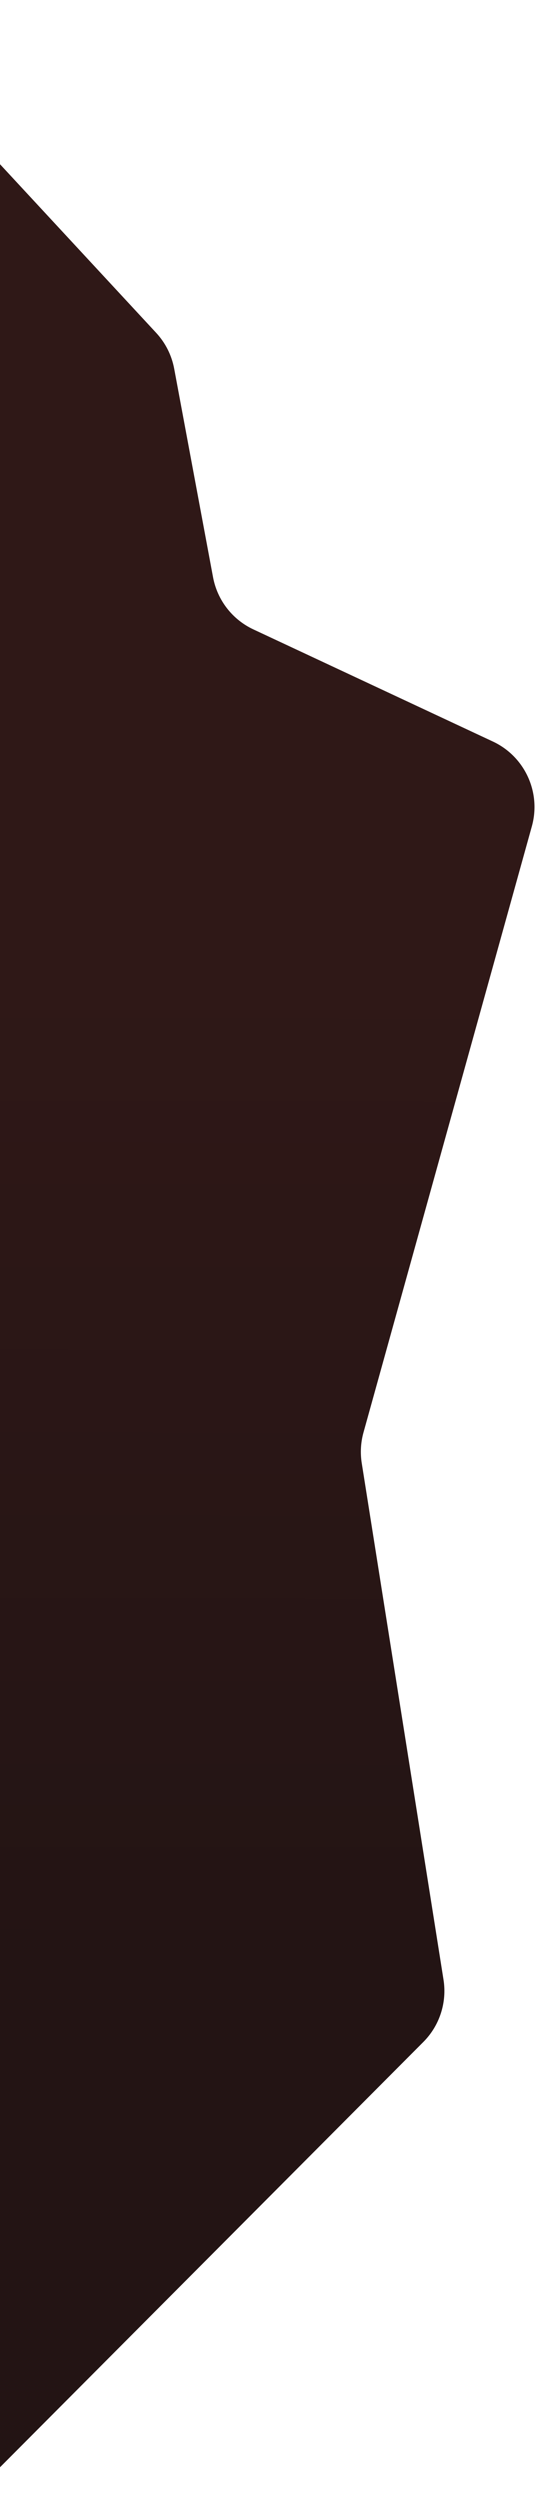 <svg width="75" height="346" viewBox="0 0 75 346" fill="none" xmlns="http://www.w3.org/2000/svg">
<path d="M24.149 51.029C23.802 49.171 22.936 47.449 21.65 46.063L-17.669 3.681C-23.852 -2.983 -35 1.391 -35 10.482L-35 277.573C-35 278.519 -34.866 279.461 -34.601 280.37L-17.734 338.254C-15.606 345.558 -6.424 347.905 -1.052 342.517L58.689 282.602C60.946 280.339 61.985 277.133 61.484 273.976L50.15 202.492C49.925 201.075 50.008 199.627 50.392 198.245L73.731 114.366C75.04 109.659 72.757 104.695 68.331 102.626L35.131 87.109C32.21 85.744 30.127 83.054 29.535 79.885L24.149 51.029Z" fill="url(#paint0_linear_831_1892)"/>
<defs>
<linearGradient id="paint0_linear_831_1892" x1="13.64" y1="135.165" x2="13.136" y2="413.751" gradientUnits="userSpaceOnUse">
<stop stop-color="#2F1817"/>
<stop offset="0.494" stop-color="#231414"/>
</linearGradient>
</defs>
</svg>
